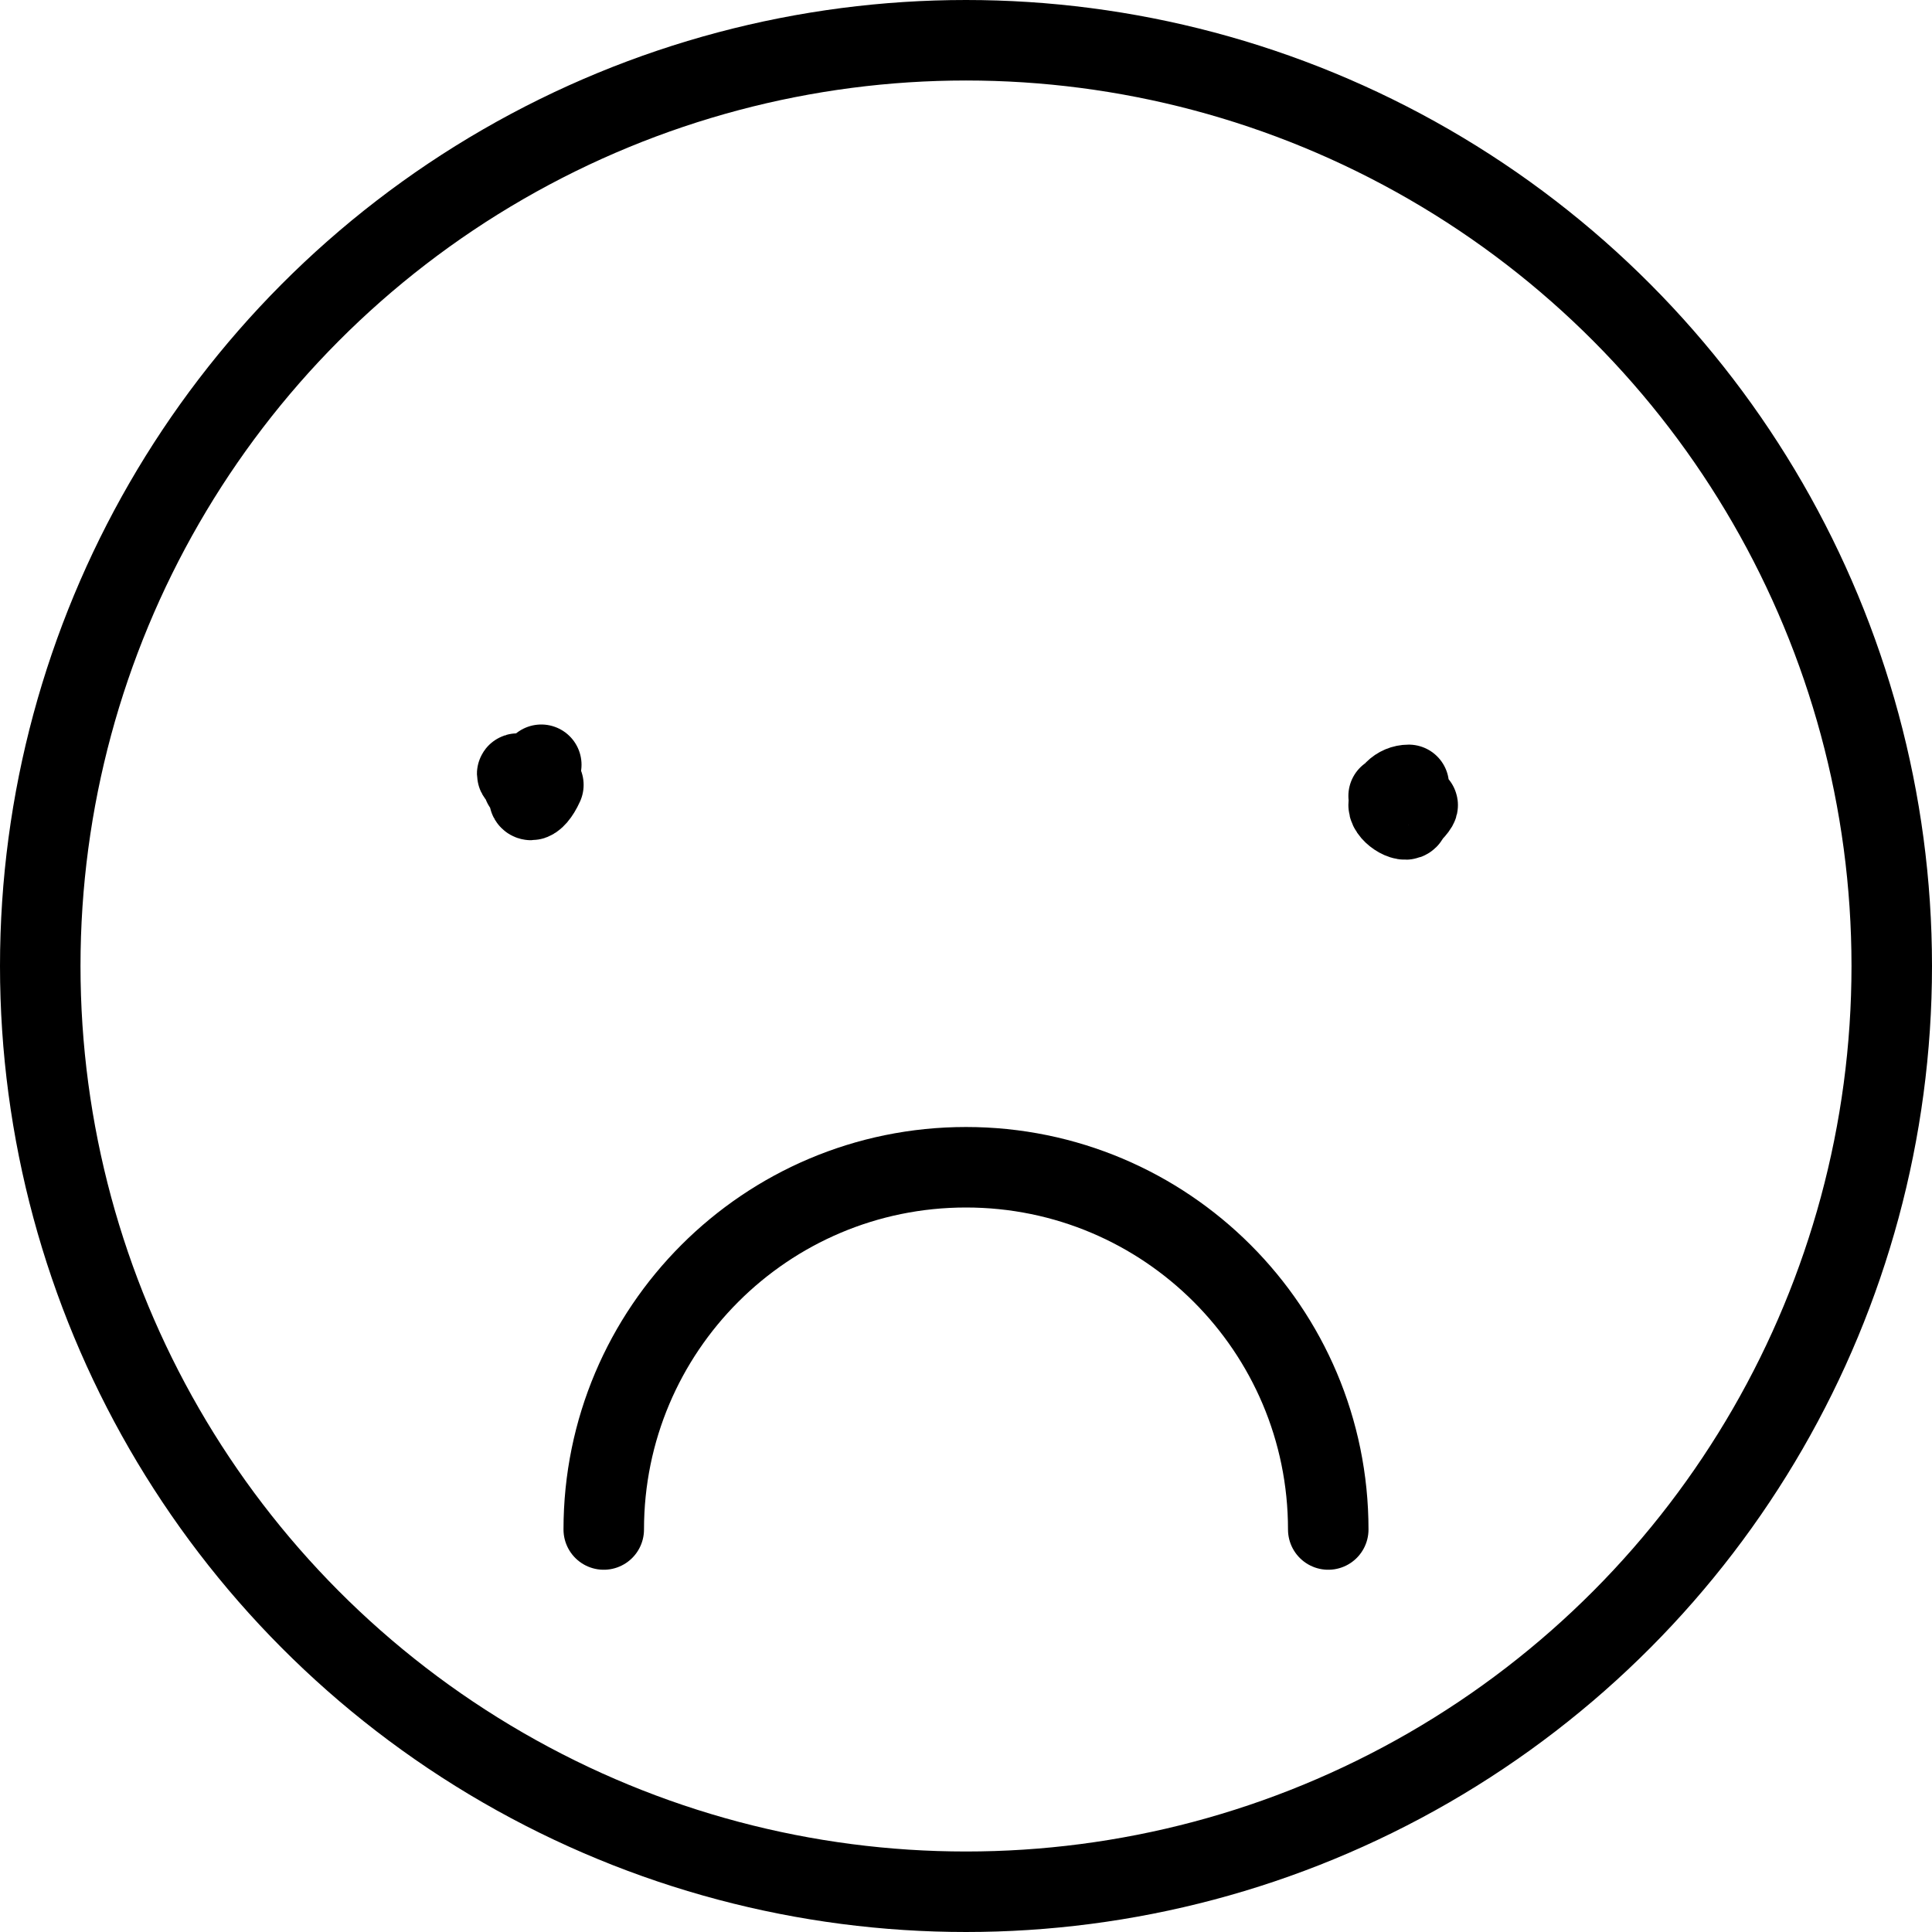 <?xml version="1.0" encoding="UTF-8"?><svg version="1.1" viewBox="0 0 24 24" xmlns="http://www.w3.org/2000/svg" xmlns:xlink="http://www.w3.org/1999/xlink"><g stroke-linecap="round" stroke-width="1" stroke="#000" fill="none" stroke-linejoin="round"><circle cx="12" cy="12" r="11.5"></circle><path d="M6.5 9.75h-1.09278e-08c.138-6.03528e-09.25.112.25.25 6.03528e-09.138-.112.25-.25.25 -.138 6.03528e-09-.25-.112-.25-.25l2.66454e-15 3.7749e-08c-2.08482e-08-.138.112-.25.25-.25"></path><path d="M17.5 9.75h-1.09278e-08c-.138 6.03528e-09-.25.112-.25.25 6.03528e-09.138.112.25.25.25 .138-6.03528e-09.25-.112.25-.25v0c0-.138-.112-.25-.25-.25"></path><path d="M7.5 19l5.15143e-14 6.79481e-07c-3.75267e-07-2.485 2.015-4.5 4.5-4.5 2.485-3.75267e-07 4.5 2.015 4.5 4.5 0 0 0 3.55271e-15 0 3.55271e-15"></path></g></svg>